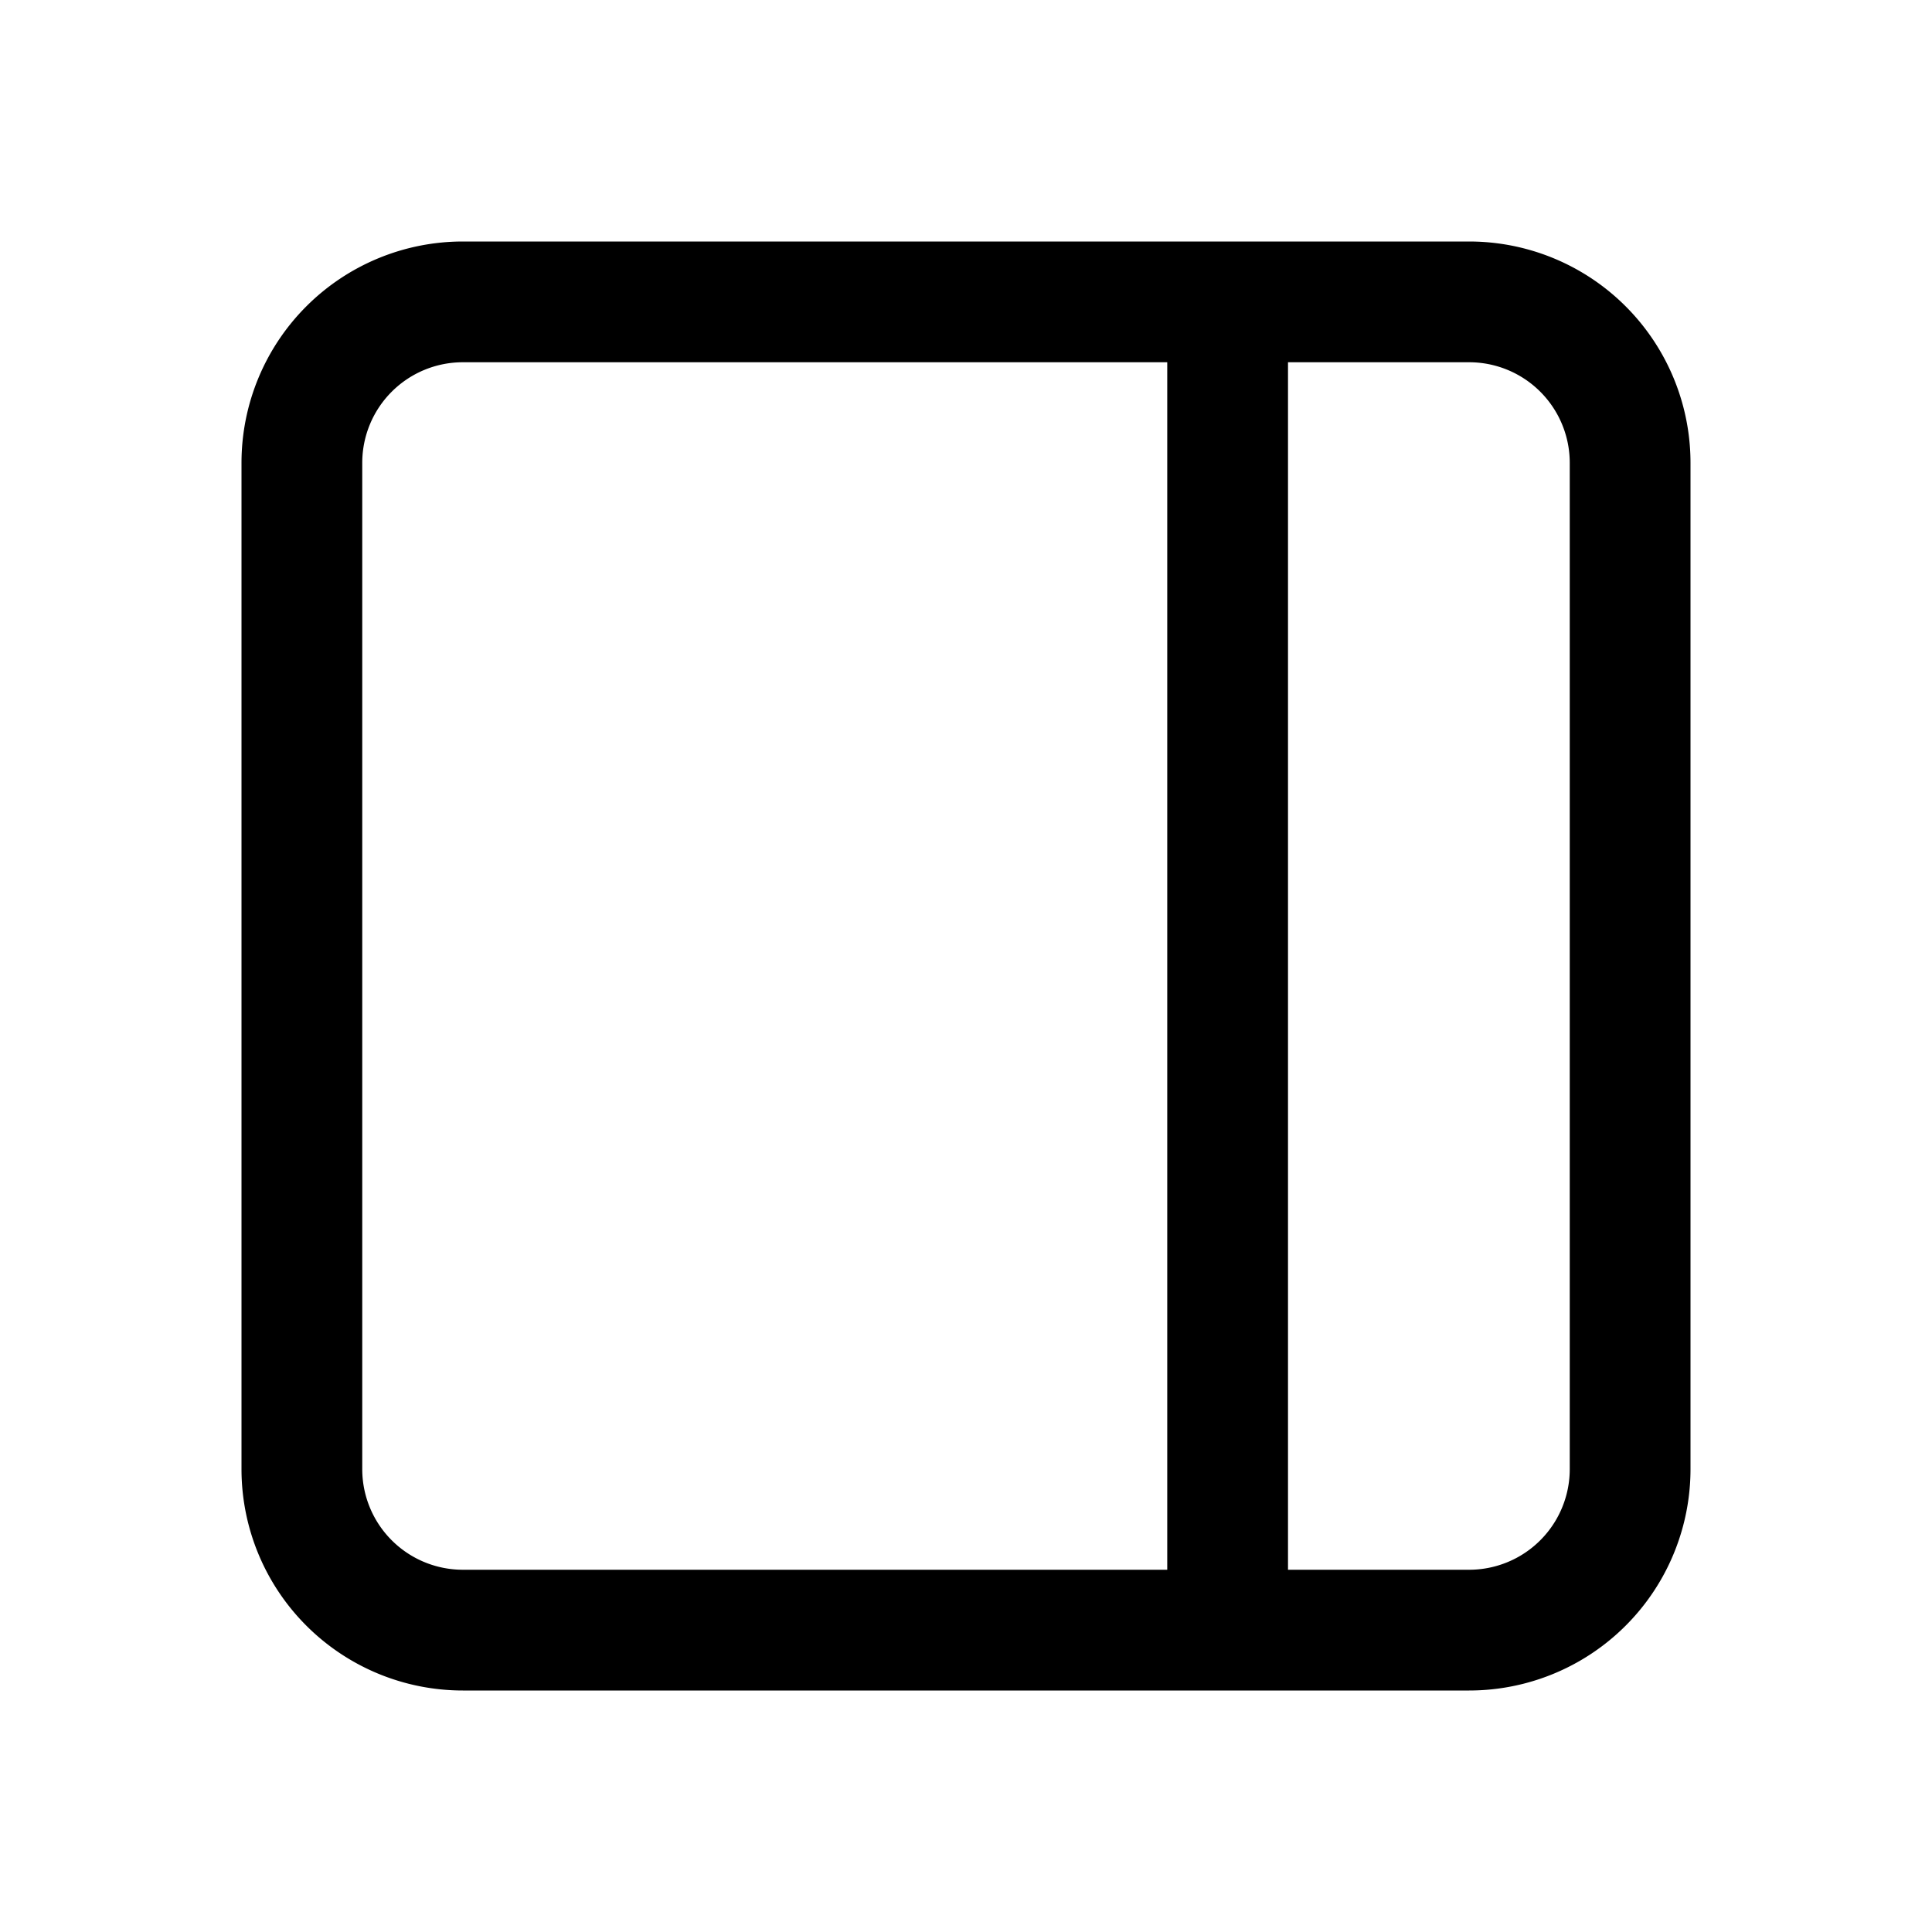 <svg xmlns="http://www.w3.org/2000/svg" width="24" height="24" fill="none" viewBox="0 0 24 24">
  <path stroke="currentColor" stroke-linecap="round" stroke-linejoin="round" stroke-width="1.5" d="M15.25 4v16M3.75 5.75a2 2 0 0 1 2-2h12.5a2 2 0 0 1 2 2v12.5a2 2 0 0 1-2 2H5.75a2 2 0 0 1-2-2V5.75Z"/>
</svg>
